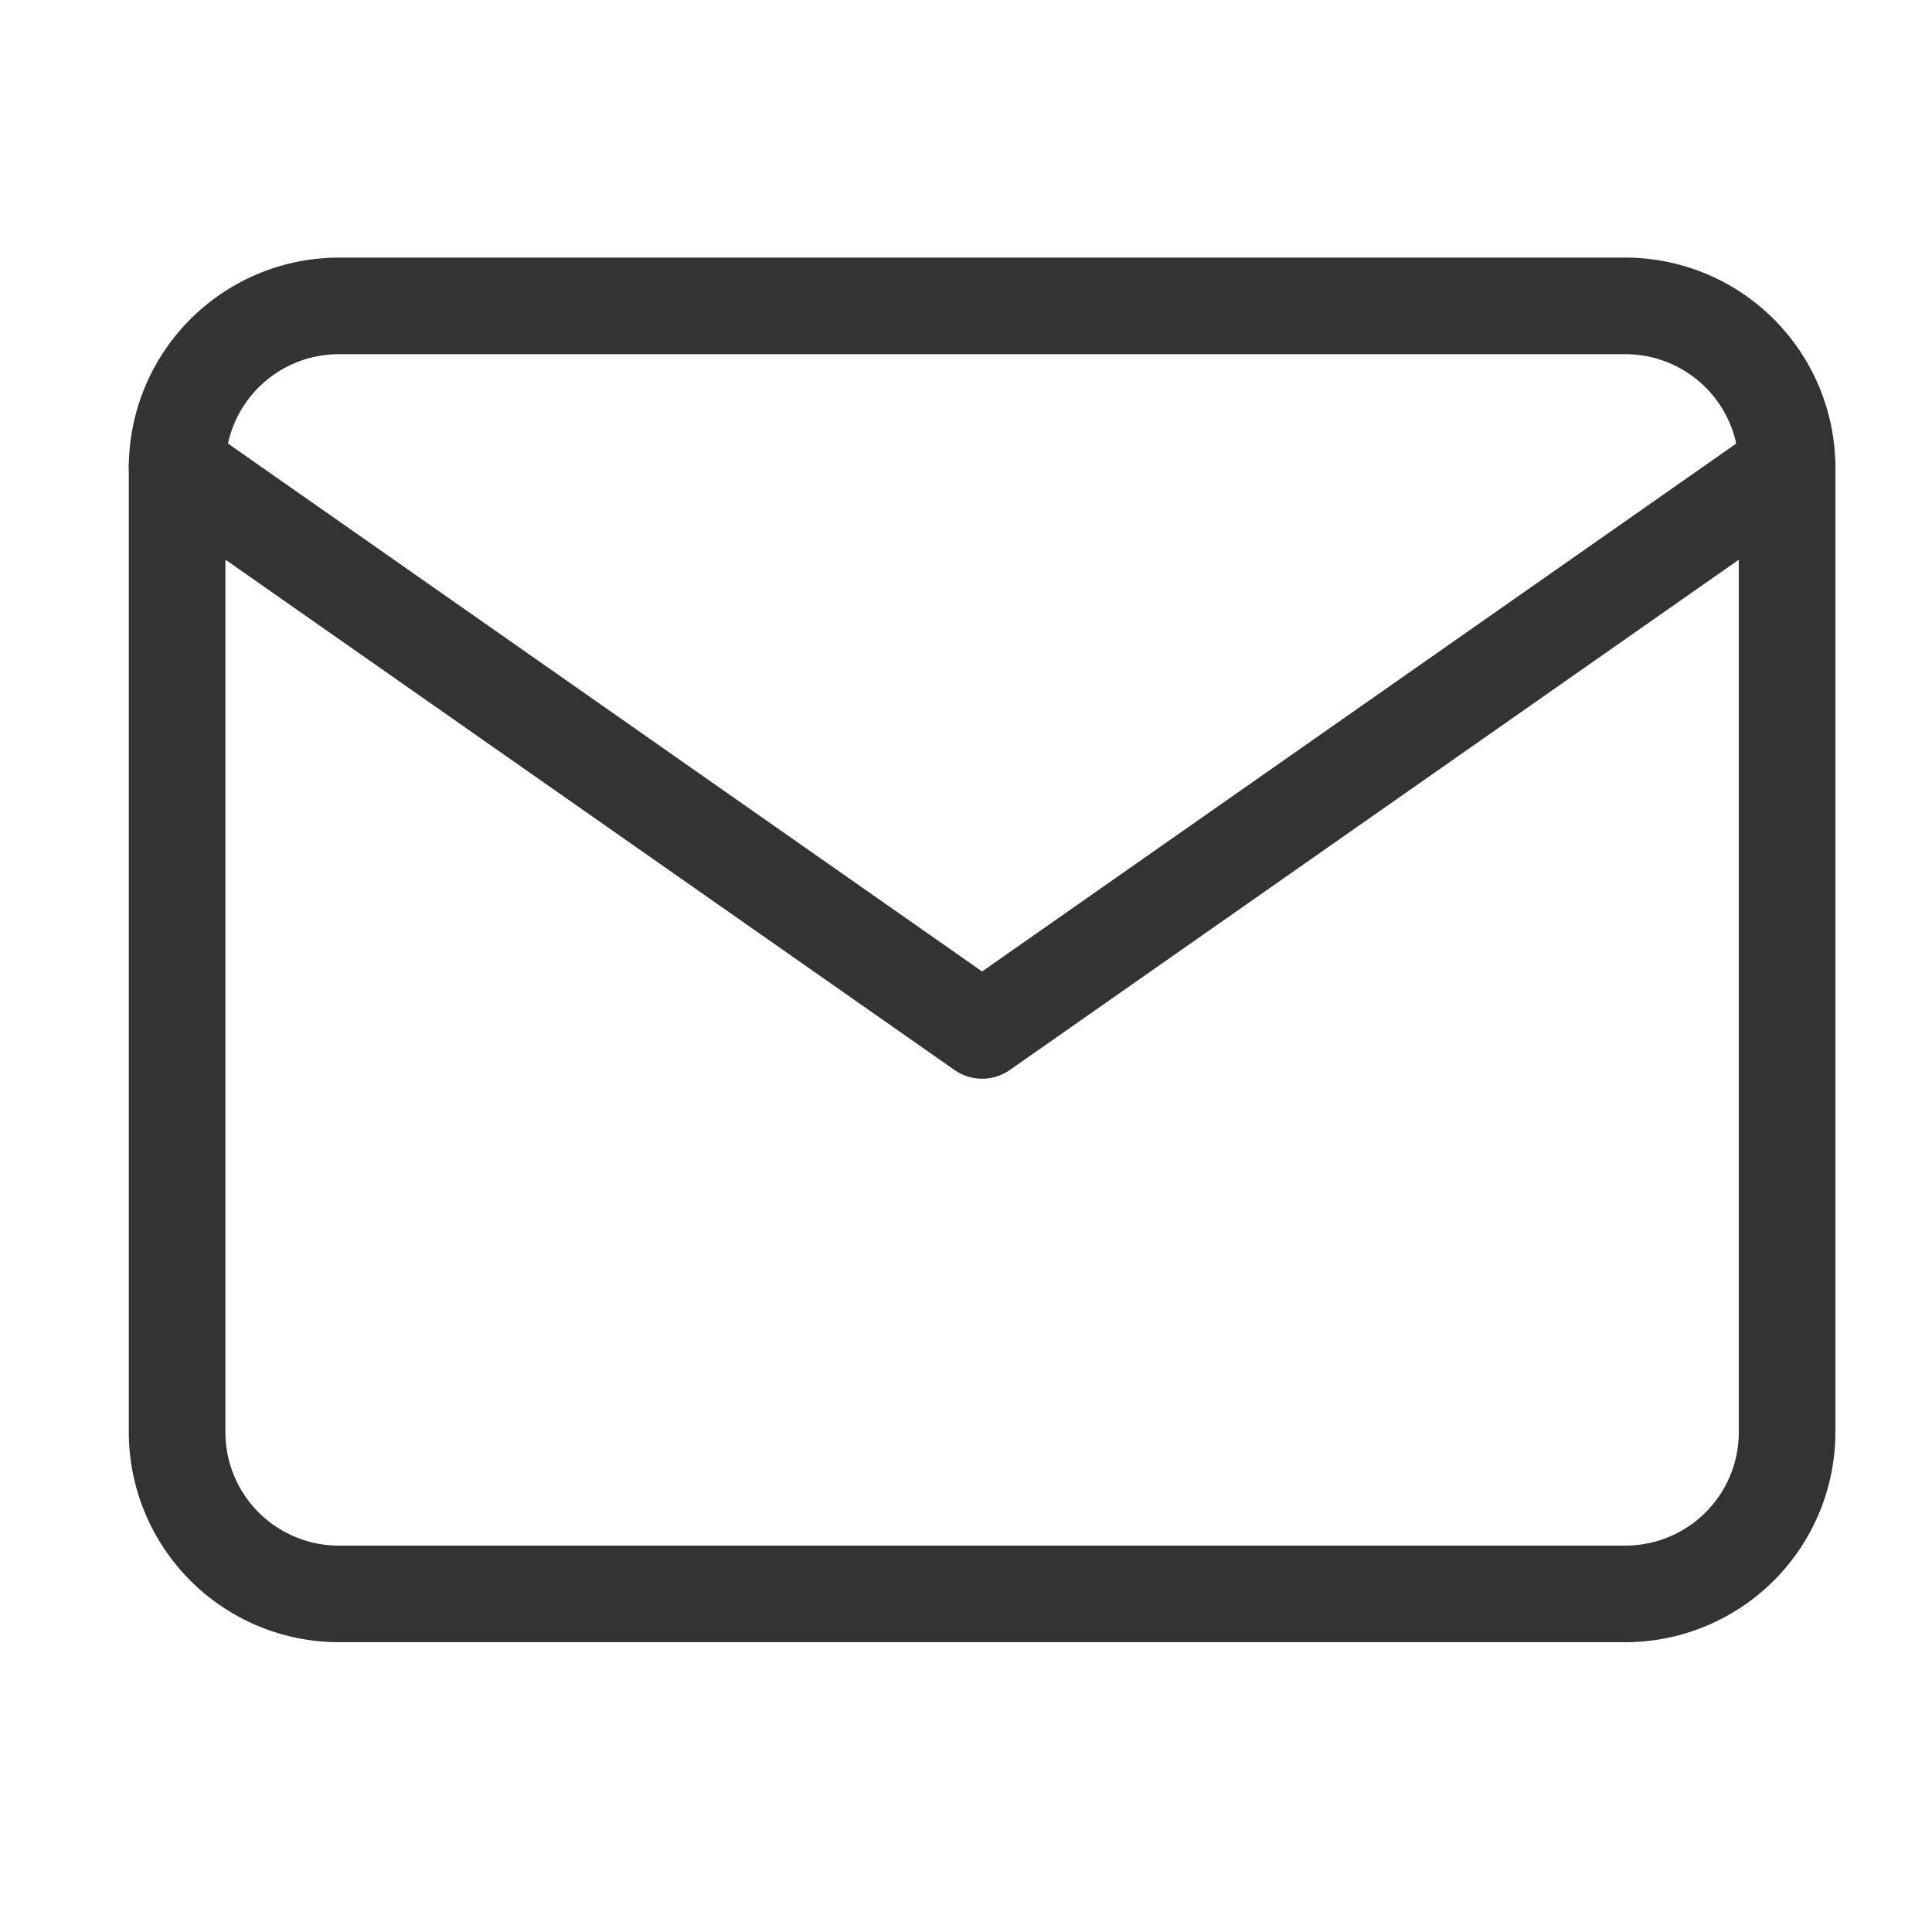 <svg xmlns="http://www.w3.org/2000/svg" width="30" height="30" viewBox="0 0 30 30">
  <g id="ic-mail" transform="translate(-1614 772)">
    <g id="Icon_feather-mail" data-name="Icon feather-mail" transform="translate(1613.75 -773.25)">
      <path id="Path_515" data-name="Path 515" d="M5.5,5.25h20A3.265,3.265,0,0,1,28.75,8.5v15A3.265,3.265,0,0,1,25.5,26.75H5.5A3.265,3.265,0,0,1,2.25,23.5V8.5A3.265,3.265,0,0,1,5.5,5.25Zm20,20A1.761,1.761,0,0,0,27.25,23.5V8.5A1.761,1.761,0,0,0,25.5,6.75H5.5A1.761,1.761,0,0,0,3.75,8.5v15A1.761,1.761,0,0,0,5.5,25.25Z" fill="#333"/>
      <path id="Path_516" data-name="Path 516" d="M15.5,18.5a.749.749,0,0,1-.43-.136L2.57,9.614a.75.75,0,1,1,.86-1.229L15.5,16.835,27.57,8.386a.75.75,0,1,1,.86,1.229l-12.5,8.75A.749.749,0,0,1,15.5,18.5Z" transform="translate(0 -0.5)" fill="#333"/>
    </g>
    <rect id="Rectangle_2" data-name="Rectangle 2" width="30" height="30" transform="translate(1614 -772)" fill="none"/>
  </g>
</svg>
